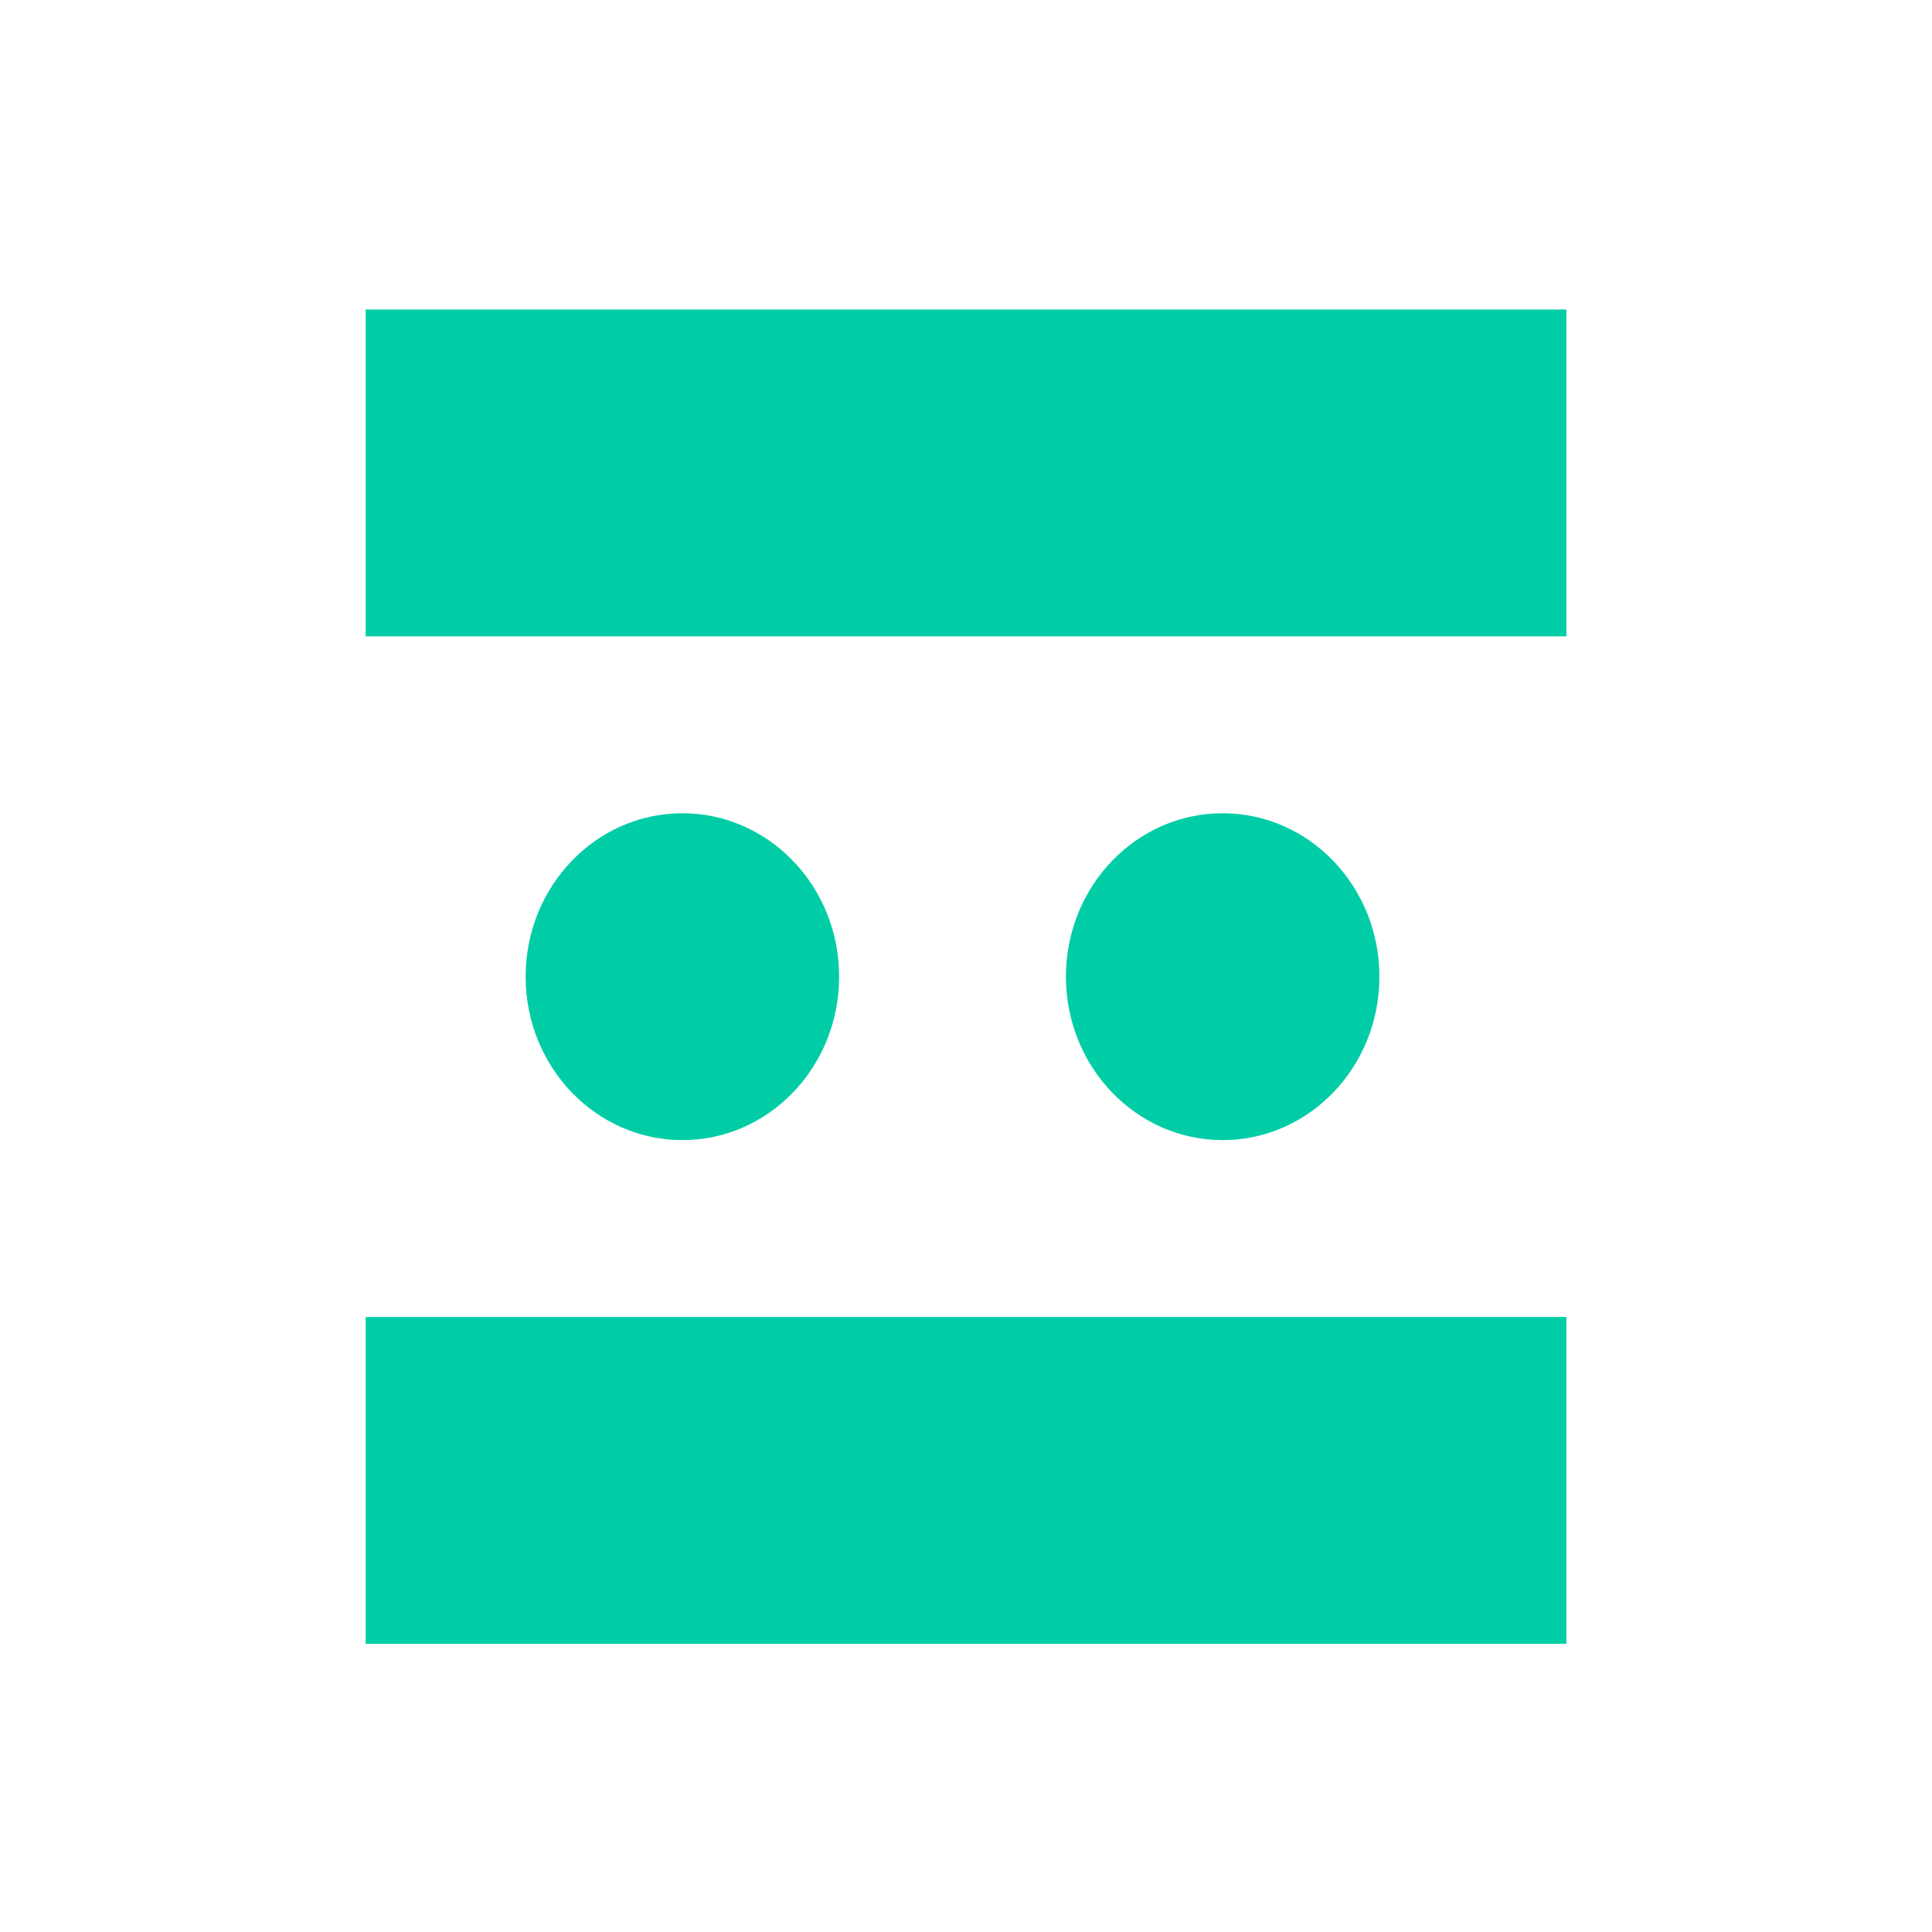 <?xml version="1.0" encoding="UTF-8" standalone="no"?>
<!-- Created with Inkscape (http://www.inkscape.org/) -->

<svg
   width="512"
   height="512"
   viewBox="0 0 135.467 135.467"
   version="1.1"
   id="svg1"
   inkscape:version="1.3.2 (091e20e, 2023-11-25, custom)"
   sodipodi:docname="xokimilko_logo.svg"
   inkscape:export-filename="xokimilko_logo_transparent.png"
   inkscape:export-xdpi="96"
   inkscape:export-ydpi="96"
   xmlns:inkscape="http://www.inkscape.org/namespaces/inkscape"
   xmlns:sodipodi="http://sodipodi.sourceforge.net/DTD/sodipodi-0.dtd"
   xmlns="http://www.w3.org/2000/svg"
   xmlns:svg="http://www.w3.org/2000/svg">
  <sodipodi:namedview
     id="namedview1"
     pagecolor="#ffffff"
     bordercolor="#000000"
     borderopacity="0.25"
     inkscape:showpageshadow="2"
     inkscape:pageopacity="0.0"
     inkscape:pagecheckerboard="0"
     inkscape:deskcolor="#d1d1d1"
     inkscape:document-units="mm"
     inkscape:zoom="0.7071068"
     inkscape:cx="232.63812"
     inkscape:cy="141.42135"
     inkscape:window-width="1417"
     inkscape:window-height="1212"
     inkscape:window-x="2702"
     inkscape:window-y="63"
     inkscape:window-maximized="0"
     inkscape:current-layer="layer1"
     inkscape:export-bgcolor="#ffffff00" />
  <defs
     id="defs1" />
  <g
     inkscape:label="Ebene 1"
     inkscape:groupmode="layer"
     id="layer1">
    <g
       id="g2"
       style="fill:#00cda6;fill-opacity:1">
      <rect
         style="fill:#00cda6;stroke-width:0;fill-opacity:1"
         id="rect1"
         width="84.187"
         height="22.917"
         x="25.64"
         y="21.702" />
      <rect
         style="fill:#00cda6;stroke-width:0;fill-opacity:1"
         id="rect1-4"
         width="84.187"
         height="22.917"
         x="25.64"
         y="92.344" />
      <ellipse
         style="fill:#00cda6;stroke-width:0;fill-opacity:1"
         id="path2"
         cx="47.847"
         cy="68.482"
         rx="10.991"
         ry="11.459" />
      <ellipse
         style="fill:#00cda6;stroke-width:0;fill-opacity:1"
         id="path2-7"
         cx="85.731"
         cy="68.482"
         rx="10.991"
         ry="11.459" />
    </g>
  </g>
</svg>
